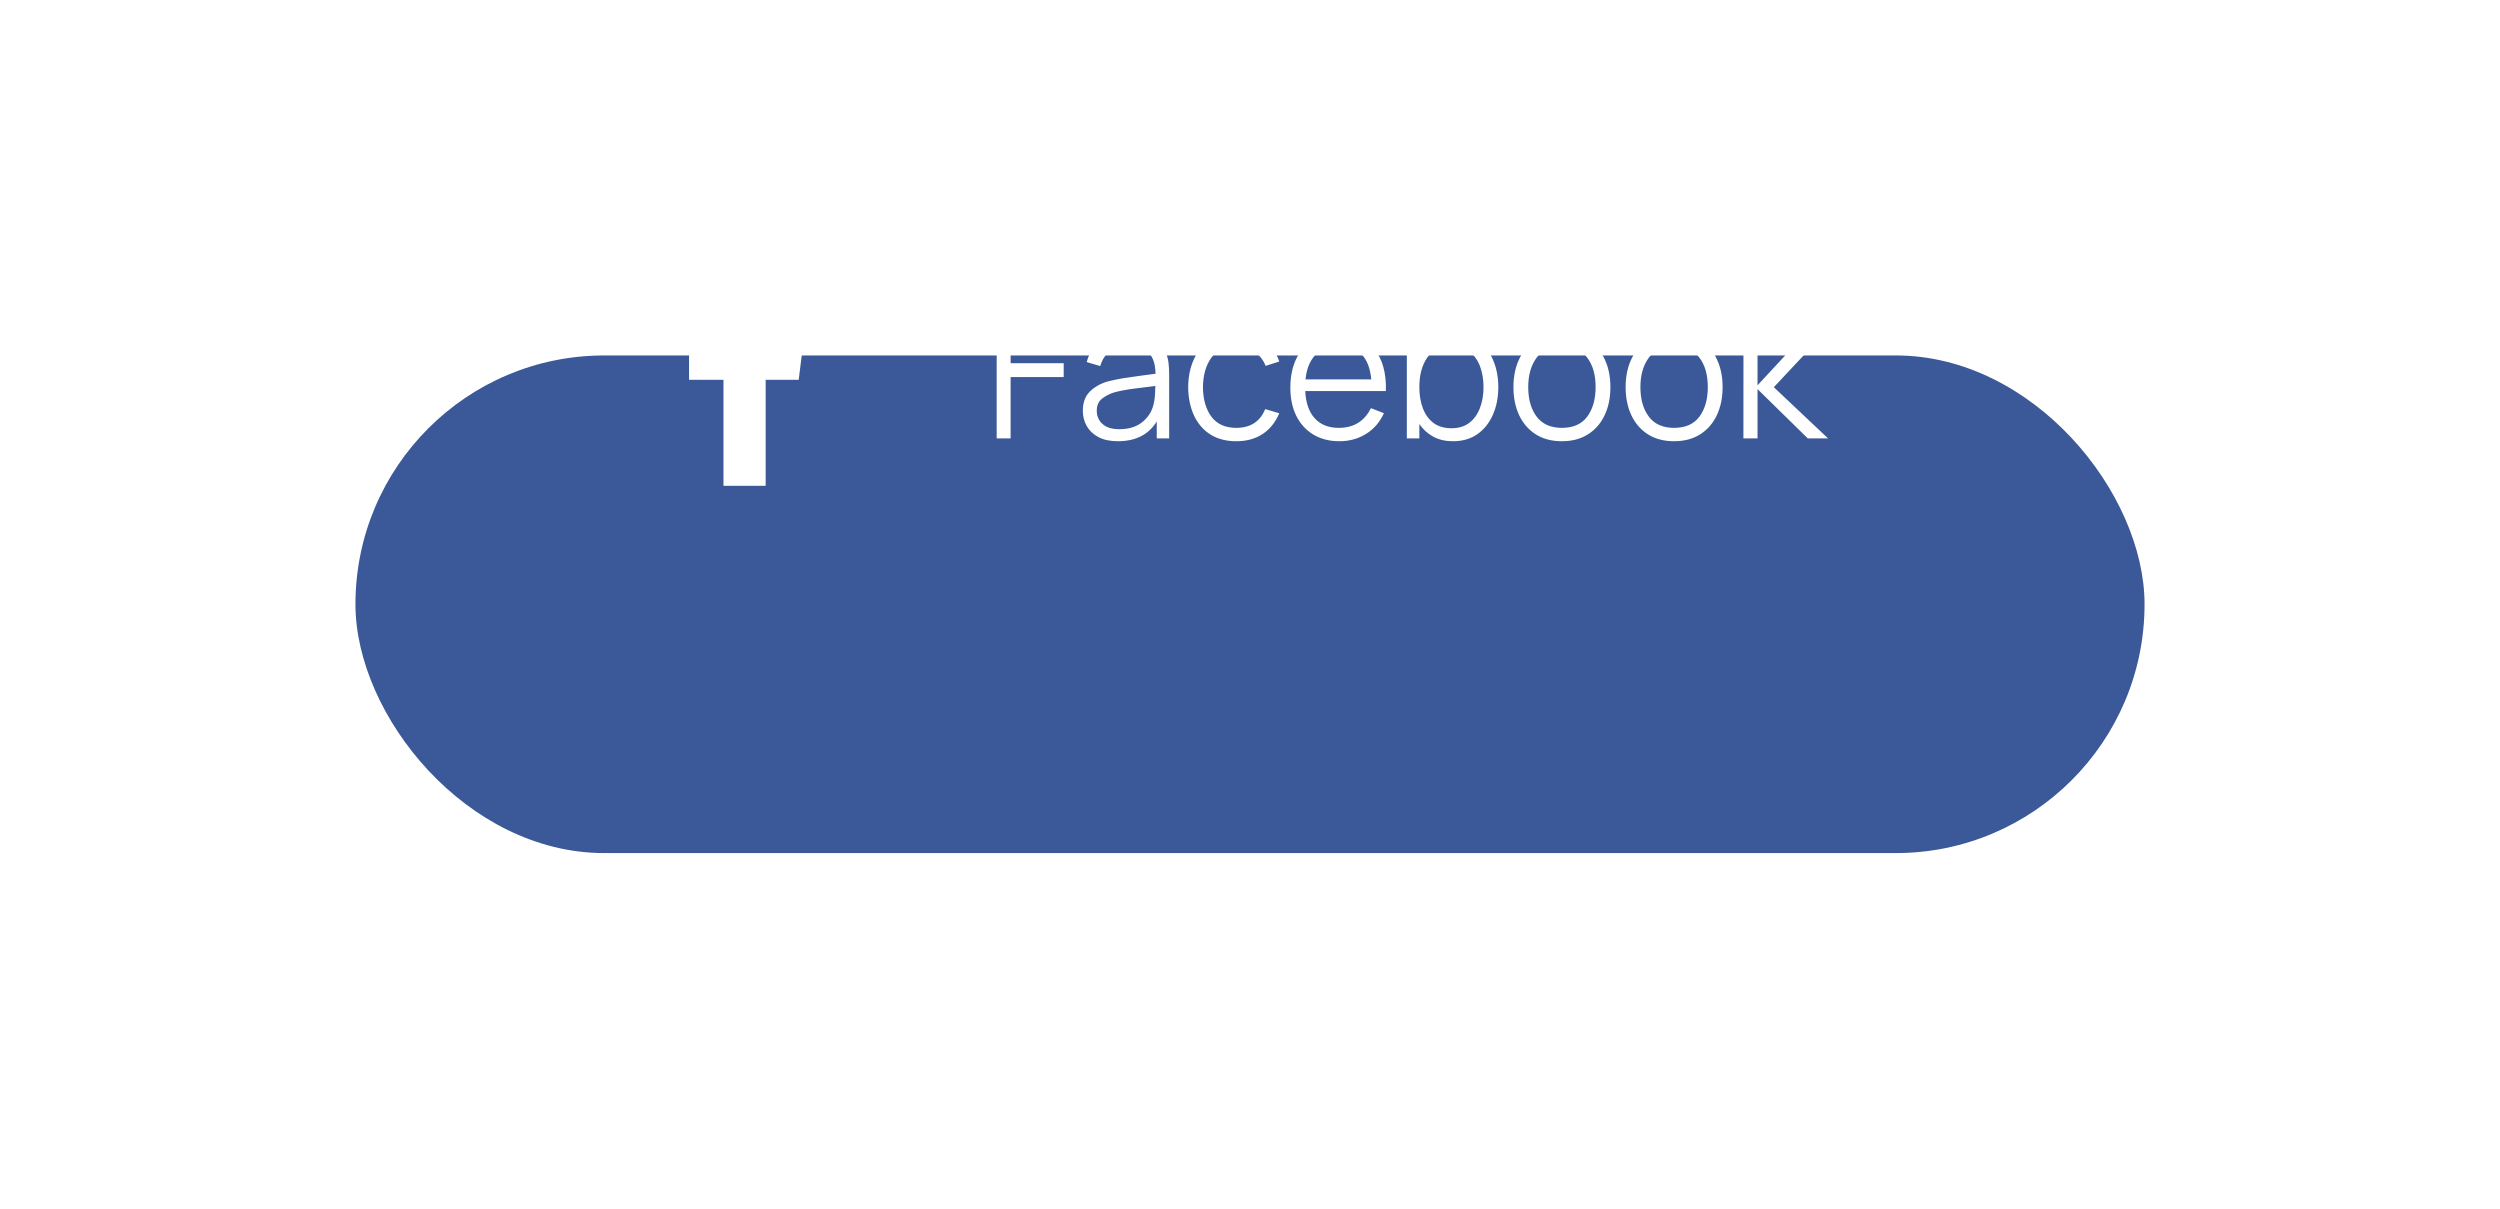 <svg width="211" height="102" viewBox="0 0 211 102" fill="none" xmlns="http://www.w3.org/2000/svg">
<g filter="url(#filter0_d)">
<rect x="30" y="10" width="151" height="42" rx="21" fill="#3B5998"/>
</g>
<path d="M84.12 37H85.296V31.824H89.776V30.656H85.296V26.656H90.736V25.48H84.12V37ZM94.342 37.24C95.851 37.24 96.947 36.683 97.63 35.568V37H98.678V31.632C98.678 31.312 98.662 30.997 98.63 30.688C98.598 30.379 98.529 30.099 98.422 29.848C98.193 29.288 97.801 28.861 97.246 28.568C96.697 28.269 96.027 28.12 95.238 28.12C94.289 28.12 93.515 28.333 92.918 28.76C92.321 29.187 91.921 29.787 91.718 30.56L92.862 30.896C93.027 30.32 93.313 29.899 93.718 29.632C94.129 29.365 94.63 29.232 95.222 29.232C96.043 29.232 96.63 29.424 96.982 29.808C97.334 30.187 97.515 30.765 97.526 31.544C97.142 31.597 96.718 31.653 96.254 31.712C95.795 31.771 95.334 31.837 94.87 31.912C94.406 31.987 93.979 32.072 93.59 32.168C92.945 32.339 92.417 32.624 92.006 33.024C91.595 33.419 91.39 33.971 91.39 34.68C91.39 35.139 91.499 35.563 91.718 35.952C91.937 36.341 92.265 36.653 92.702 36.888C93.145 37.123 93.691 37.24 94.342 37.24ZM94.478 36.224C94.014 36.224 93.641 36.149 93.358 36C93.081 35.845 92.878 35.651 92.75 35.416C92.627 35.176 92.566 34.931 92.566 34.68C92.566 34.211 92.723 33.859 93.038 33.624C93.353 33.389 93.694 33.219 94.062 33.112C94.537 32.984 95.089 32.88 95.718 32.8C96.347 32.72 96.945 32.645 97.51 32.576C97.51 32.773 97.502 33 97.486 33.256C97.475 33.507 97.446 33.739 97.398 33.952C97.286 34.603 96.977 35.144 96.47 35.576C95.969 36.008 95.305 36.224 94.478 36.224ZM104.345 37.24C105.203 37.24 105.939 37.04 106.553 36.64C107.171 36.235 107.643 35.648 107.969 34.88L106.785 34.528C106.347 35.584 105.534 36.112 104.345 36.112C103.417 36.112 102.718 35.8 102.249 35.176C101.779 34.547 101.539 33.715 101.529 32.68C101.539 31.672 101.771 30.848 102.225 30.208C102.683 29.568 103.39 29.248 104.345 29.248C104.91 29.248 105.411 29.392 105.849 29.68C106.291 29.963 106.614 30.363 106.817 30.88L107.969 30.512C107.729 29.771 107.283 29.187 106.633 28.76C105.987 28.333 105.227 28.12 104.353 28.12C103.494 28.12 102.763 28.312 102.161 28.696C101.558 29.075 101.097 29.608 100.777 30.296C100.457 30.979 100.291 31.773 100.281 32.68C100.291 33.565 100.451 34.352 100.761 35.04C101.075 35.728 101.534 36.267 102.137 36.656C102.739 37.045 103.475 37.24 104.345 37.24ZM113.042 37.24C113.879 37.24 114.628 37.035 115.29 36.624C115.956 36.213 116.46 35.629 116.802 34.872L115.706 34.448C115.156 35.557 114.252 36.112 112.994 36.112C112.13 36.112 111.452 35.843 110.962 35.304C110.476 34.765 110.21 34 110.162 33.008H116.97C117.012 31.483 116.679 30.288 115.97 29.424C115.266 28.555 114.274 28.12 112.994 28.12C112.162 28.12 111.439 28.307 110.826 28.68C110.218 29.053 109.746 29.584 109.41 30.272C109.074 30.96 108.906 31.776 108.906 32.72C108.906 33.632 109.074 34.427 109.41 35.104C109.751 35.781 110.231 36.307 110.85 36.68C111.474 37.053 112.204 37.24 113.042 37.24ZM113.026 29.2C114.652 29.2 115.556 30.141 115.738 32.024H110.186C110.276 31.112 110.564 30.413 111.05 29.928C111.535 29.443 112.194 29.2 113.026 29.2ZM118.737 37H119.793V35.792C120.102 36.24 120.494 36.595 120.969 36.856C121.444 37.112 121.996 37.24 122.625 37.24C123.436 37.24 124.126 37.04 124.697 36.64C125.268 36.235 125.702 35.688 126.001 35C126.305 34.312 126.457 33.536 126.457 32.672C126.457 31.813 126.305 31.04 126.001 30.352C125.702 29.664 125.27 29.12 124.705 28.72C124.14 28.32 123.462 28.12 122.673 28.12C122.076 28.12 121.545 28.232 121.081 28.456C120.622 28.675 120.236 28.981 119.921 29.376V25.48H118.737V37ZM122.505 36.144C121.892 36.144 121.385 35.995 120.985 35.696C120.585 35.392 120.286 34.979 120.089 34.456C119.892 33.933 119.793 33.339 119.793 32.672C119.793 31.653 120.014 30.824 120.457 30.184C120.905 29.539 121.58 29.216 122.481 29.216C123.1 29.216 123.609 29.368 124.009 29.672C124.414 29.976 124.716 30.389 124.913 30.912C125.11 31.435 125.209 32.021 125.209 32.672C125.209 33.328 125.108 33.917 124.905 34.44C124.708 34.963 124.409 35.379 124.009 35.688C123.609 35.992 123.108 36.144 122.505 36.144ZM131.822 37.24C132.675 37.24 133.406 37.048 134.014 36.664C134.627 36.28 135.096 35.747 135.422 35.064C135.752 34.376 135.918 33.579 135.918 32.672C135.918 31.781 135.755 30.995 135.43 30.312C135.11 29.624 134.643 29.088 134.03 28.704C133.422 28.315 132.686 28.12 131.822 28.12C130.979 28.12 130.251 28.312 129.638 28.696C129.03 29.075 128.56 29.605 128.23 30.288C127.899 30.971 127.734 31.765 127.734 32.672C127.734 33.563 127.894 34.352 128.214 35.04C128.539 35.728 129.006 36.267 129.614 36.656C130.227 37.045 130.963 37.24 131.822 37.24ZM131.822 36.112C130.888 36.112 130.182 35.8 129.702 35.176C129.222 34.547 128.982 33.712 128.982 32.672C128.982 31.664 129.214 30.843 129.678 30.208C130.142 29.568 130.856 29.248 131.822 29.248C132.776 29.248 133.488 29.56 133.958 30.184C134.432 30.803 134.67 31.632 134.67 32.672C134.67 33.691 134.435 34.52 133.966 35.16C133.496 35.795 132.782 36.112 131.822 36.112ZM141.291 37.24C142.144 37.24 142.875 37.048 143.483 36.664C144.096 36.28 144.565 35.747 144.891 35.064C145.221 34.376 145.387 33.579 145.387 32.672C145.387 31.781 145.224 30.995 144.899 30.312C144.579 29.624 144.112 29.088 143.499 28.704C142.891 28.315 142.155 28.12 141.291 28.12C140.448 28.12 139.72 28.312 139.107 28.696C138.499 29.075 138.029 29.605 137.699 30.288C137.368 30.971 137.203 31.765 137.203 32.672C137.203 33.563 137.363 34.352 137.683 35.04C138.008 35.728 138.475 36.267 139.083 36.656C139.696 37.045 140.432 37.24 141.291 37.24ZM141.291 36.112C140.357 36.112 139.651 35.8 139.171 35.176C138.691 34.547 138.451 33.712 138.451 32.672C138.451 31.664 138.683 30.843 139.147 30.208C139.611 29.568 140.325 29.248 141.291 29.248C142.245 29.248 142.957 29.56 143.427 30.184C143.901 30.803 144.139 31.632 144.139 32.672C144.139 33.691 143.904 34.52 143.435 35.16C142.965 35.795 142.251 36.112 141.291 36.112ZM147.143 37H148.335V32.84L152.575 37H154.287L149.711 32.68L153.759 28.36H152.191L148.335 32.52V25.48H147.151L147.143 37Z" fill="white"/>
<g clip-path="url(#clip0)">
<path d="M66.331 24.321H68.157V21.141C67.842 21.098 66.758 21 65.497 21C62.864 21 61.061 22.656 61.061 25.699V28.5H58.156V32.055H61.061V41H64.622V32.056H67.41L67.852 28.501H64.622V26.052C64.622 25.024 64.899 24.321 66.331 24.321Z" fill="white"/>
</g>
<defs>
<filter id="filter0_d" x="0" y="0" width="211" height="102" filterUnits="userSpaceOnUse" color-interpolation-filters="sRGB">
<feFlood flood-opacity="0" result="BackgroundImageFix"/>
<feColorMatrix in="SourceAlpha" type="matrix" values="0 0 0 0 0 0 0 0 0 0 0 0 0 0 0 0 0 0 127 0"/>
<feOffset dy="20"/>
<feGaussianBlur stdDeviation="15"/>
<feColorMatrix type="matrix" values="0 0 0 0 0.231 0 0 0 0 0.349 0 0 0 0 0.596 0 0 0 0.2 0"/>
<feBlend mode="normal" in2="BackgroundImageFix" result="effect1_dropShadow"/>
<feBlend mode="normal" in="SourceGraphic" in2="effect1_dropShadow" result="shape"/>
</filter>
<clipPath id="clip0">
<rect width="20" height="20" fill="white" transform="translate(53 21)"/>
</clipPath>
</defs>
</svg>
